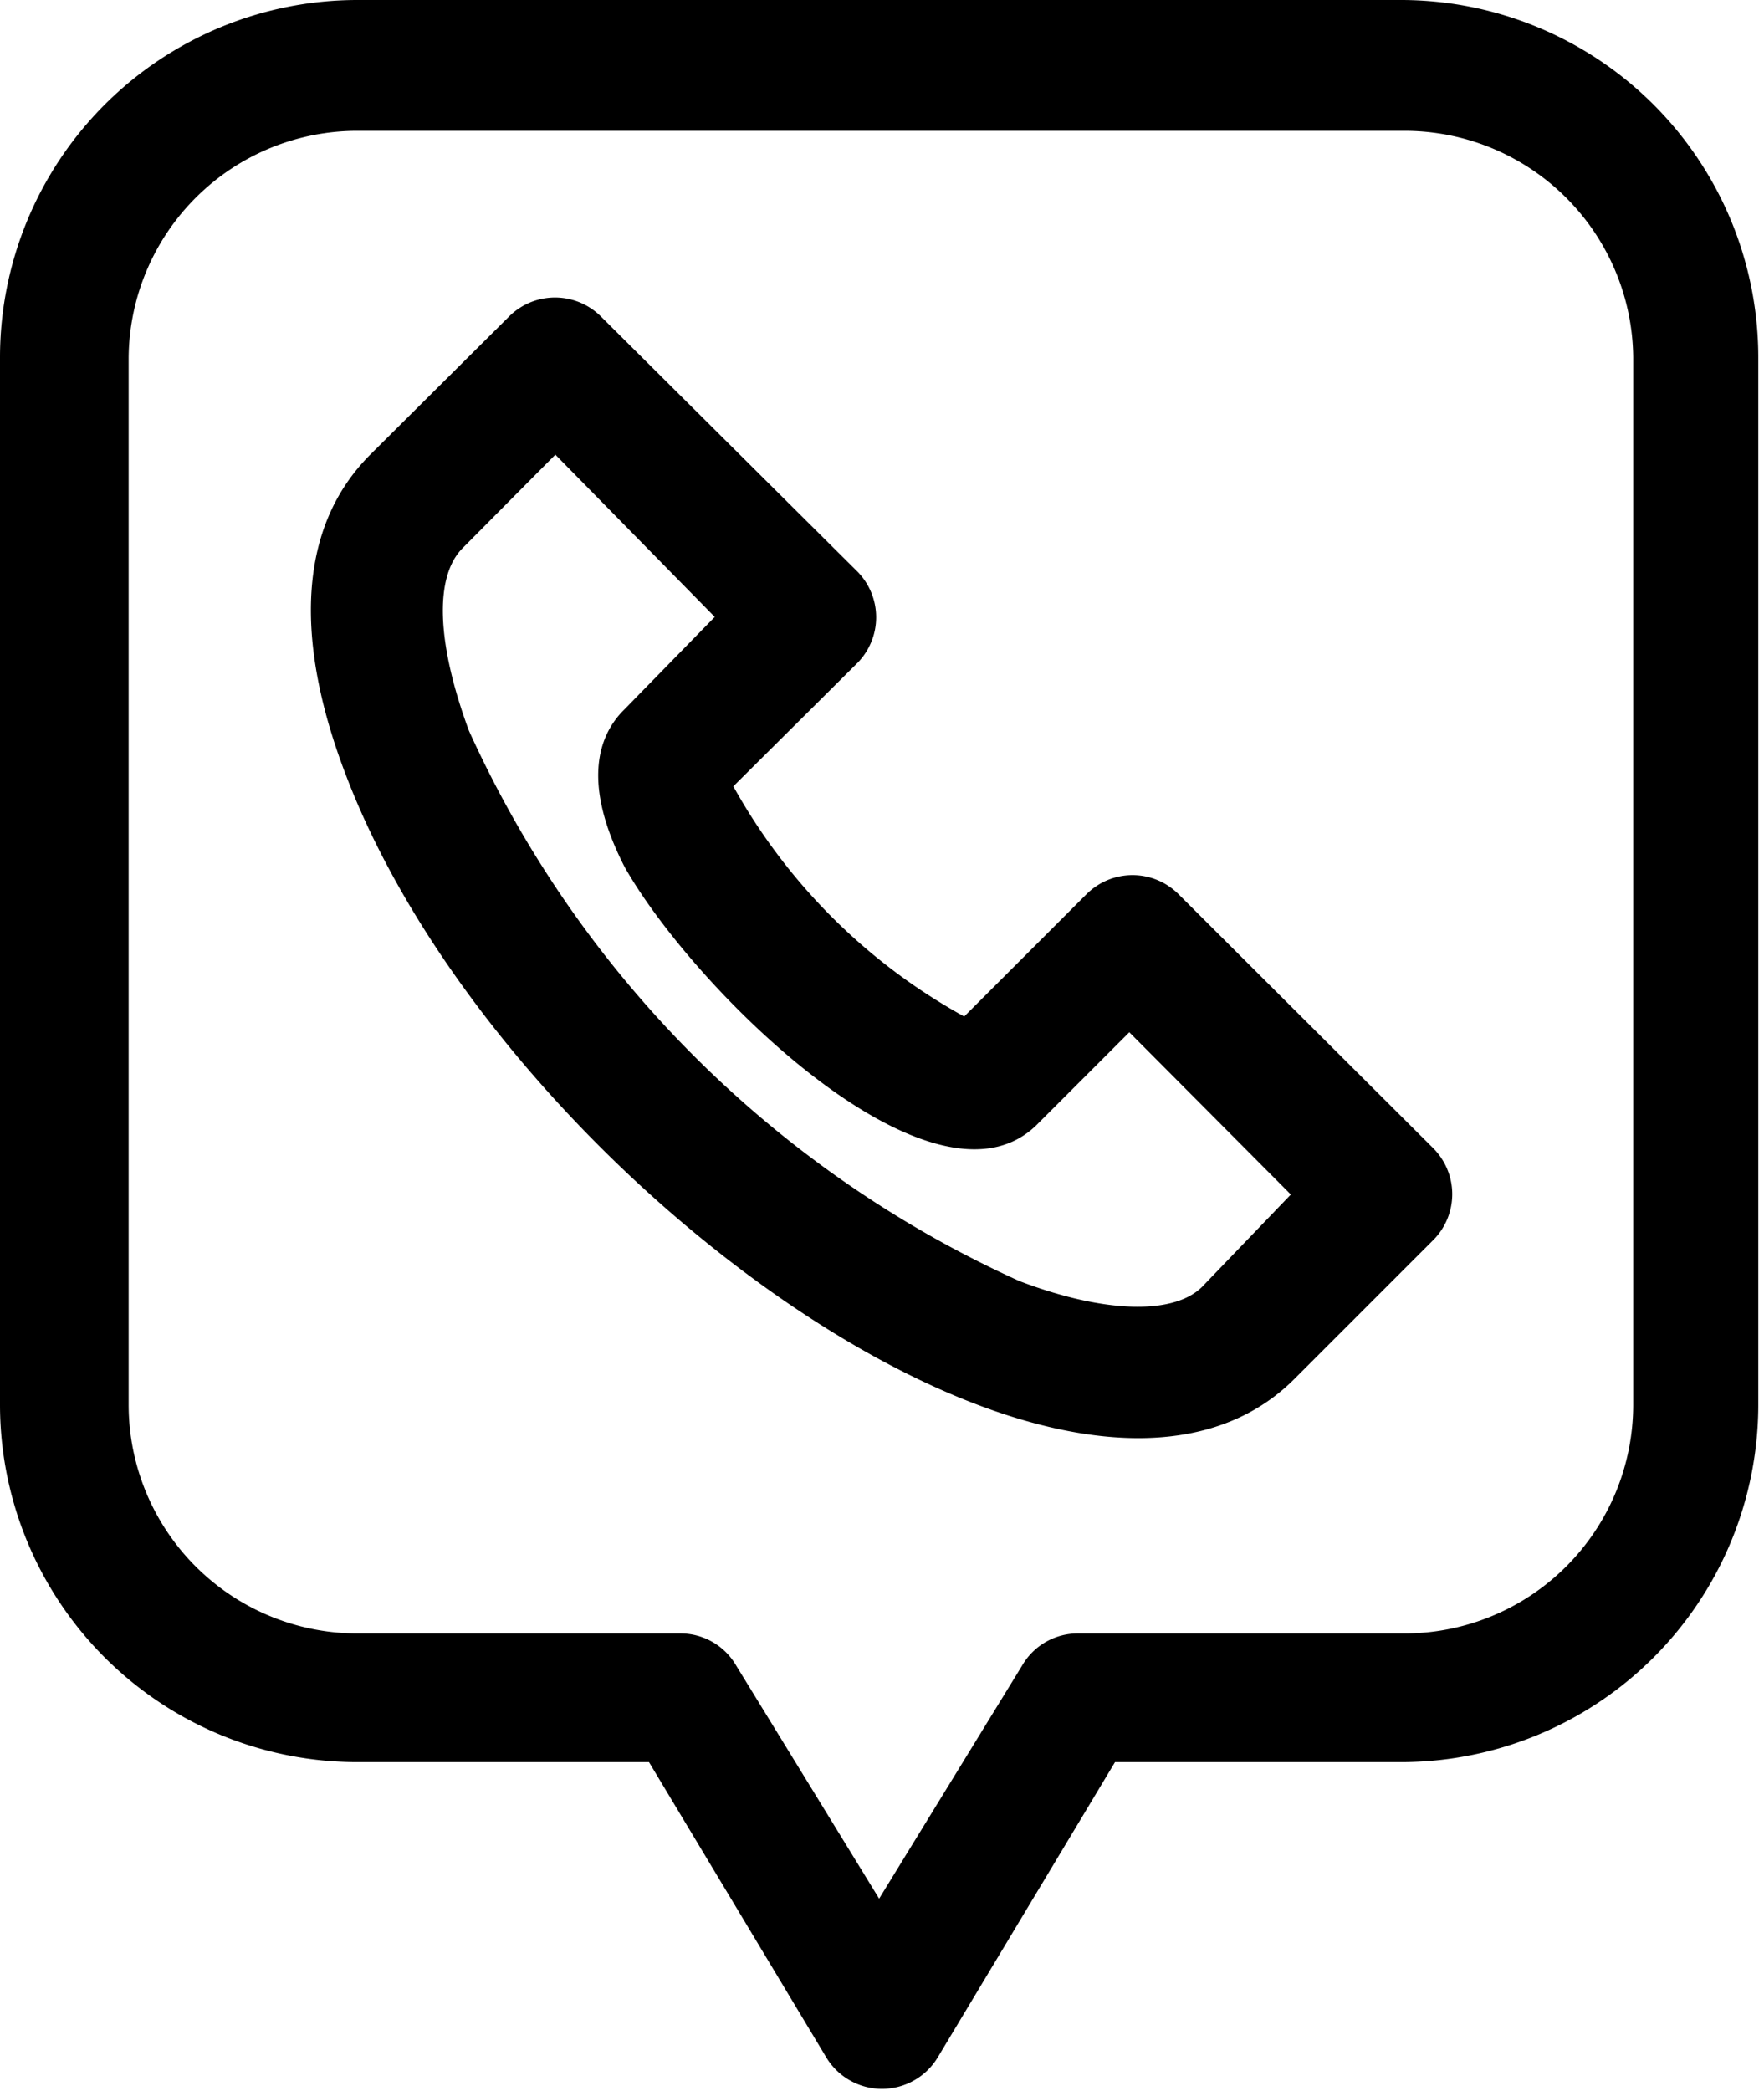 <svg xmlns="http://www.w3.org/2000/svg" viewBox="0 0 24.68 29.25"><g id="Capa_2" data-name="Capa 2"><g id="Capa_1-2" data-name="Capa 1"><path d="M16.49,12.51a.91.91,0,0,0-1.29,0l-1.71,1.71A8.25,8.25,0,0,1,10.26,11L12,9.27A.91.91,0,0,0,12,8L8.41,4.43a.91.91,0,0,0-1.29,0L5.18,6.36c-1,1-1.08,2.57-.33,4.51C7,16.47,15.08,22.32,18.11,19.29l1.94-1.94a.91.91,0,0,0,0-1.29ZM16.82,18c-.4.4-1.38.37-2.56-.08a15.44,15.44,0,0,1-7.7-7.7C6.11,9,6.07,8.06,6.48,7.66l1.29-1.3L10,8.63,8.74,9.92c-.35.34-.62,1,0,2.21,1,1.76,4.33,5,5.76,3.61l1.3-1.3,2.26,2.27Z"/><path d="M19.65,0H5A5,5,0,0,0,0,5V19.65a5,5,0,0,0,5,5H9.08l2.48,4.13a.91.91,0,0,0,1.56,0l2.48-4.13h4a5,5,0,0,0,5-5V5a5,5,0,0,0-5-5Zm3.2,19.65a3.2,3.2,0,0,1-3.2,3.2H15.08a.9.9,0,0,0-.78.45l-2,3.26-2-3.26a.9.9,0,0,0-.78-.45H5a3.2,3.2,0,0,1-3.2-3.2V5A3.2,3.2,0,0,1,5,1.83H19.65A3.2,3.2,0,0,1,22.85,5Z"/></g></g></svg>